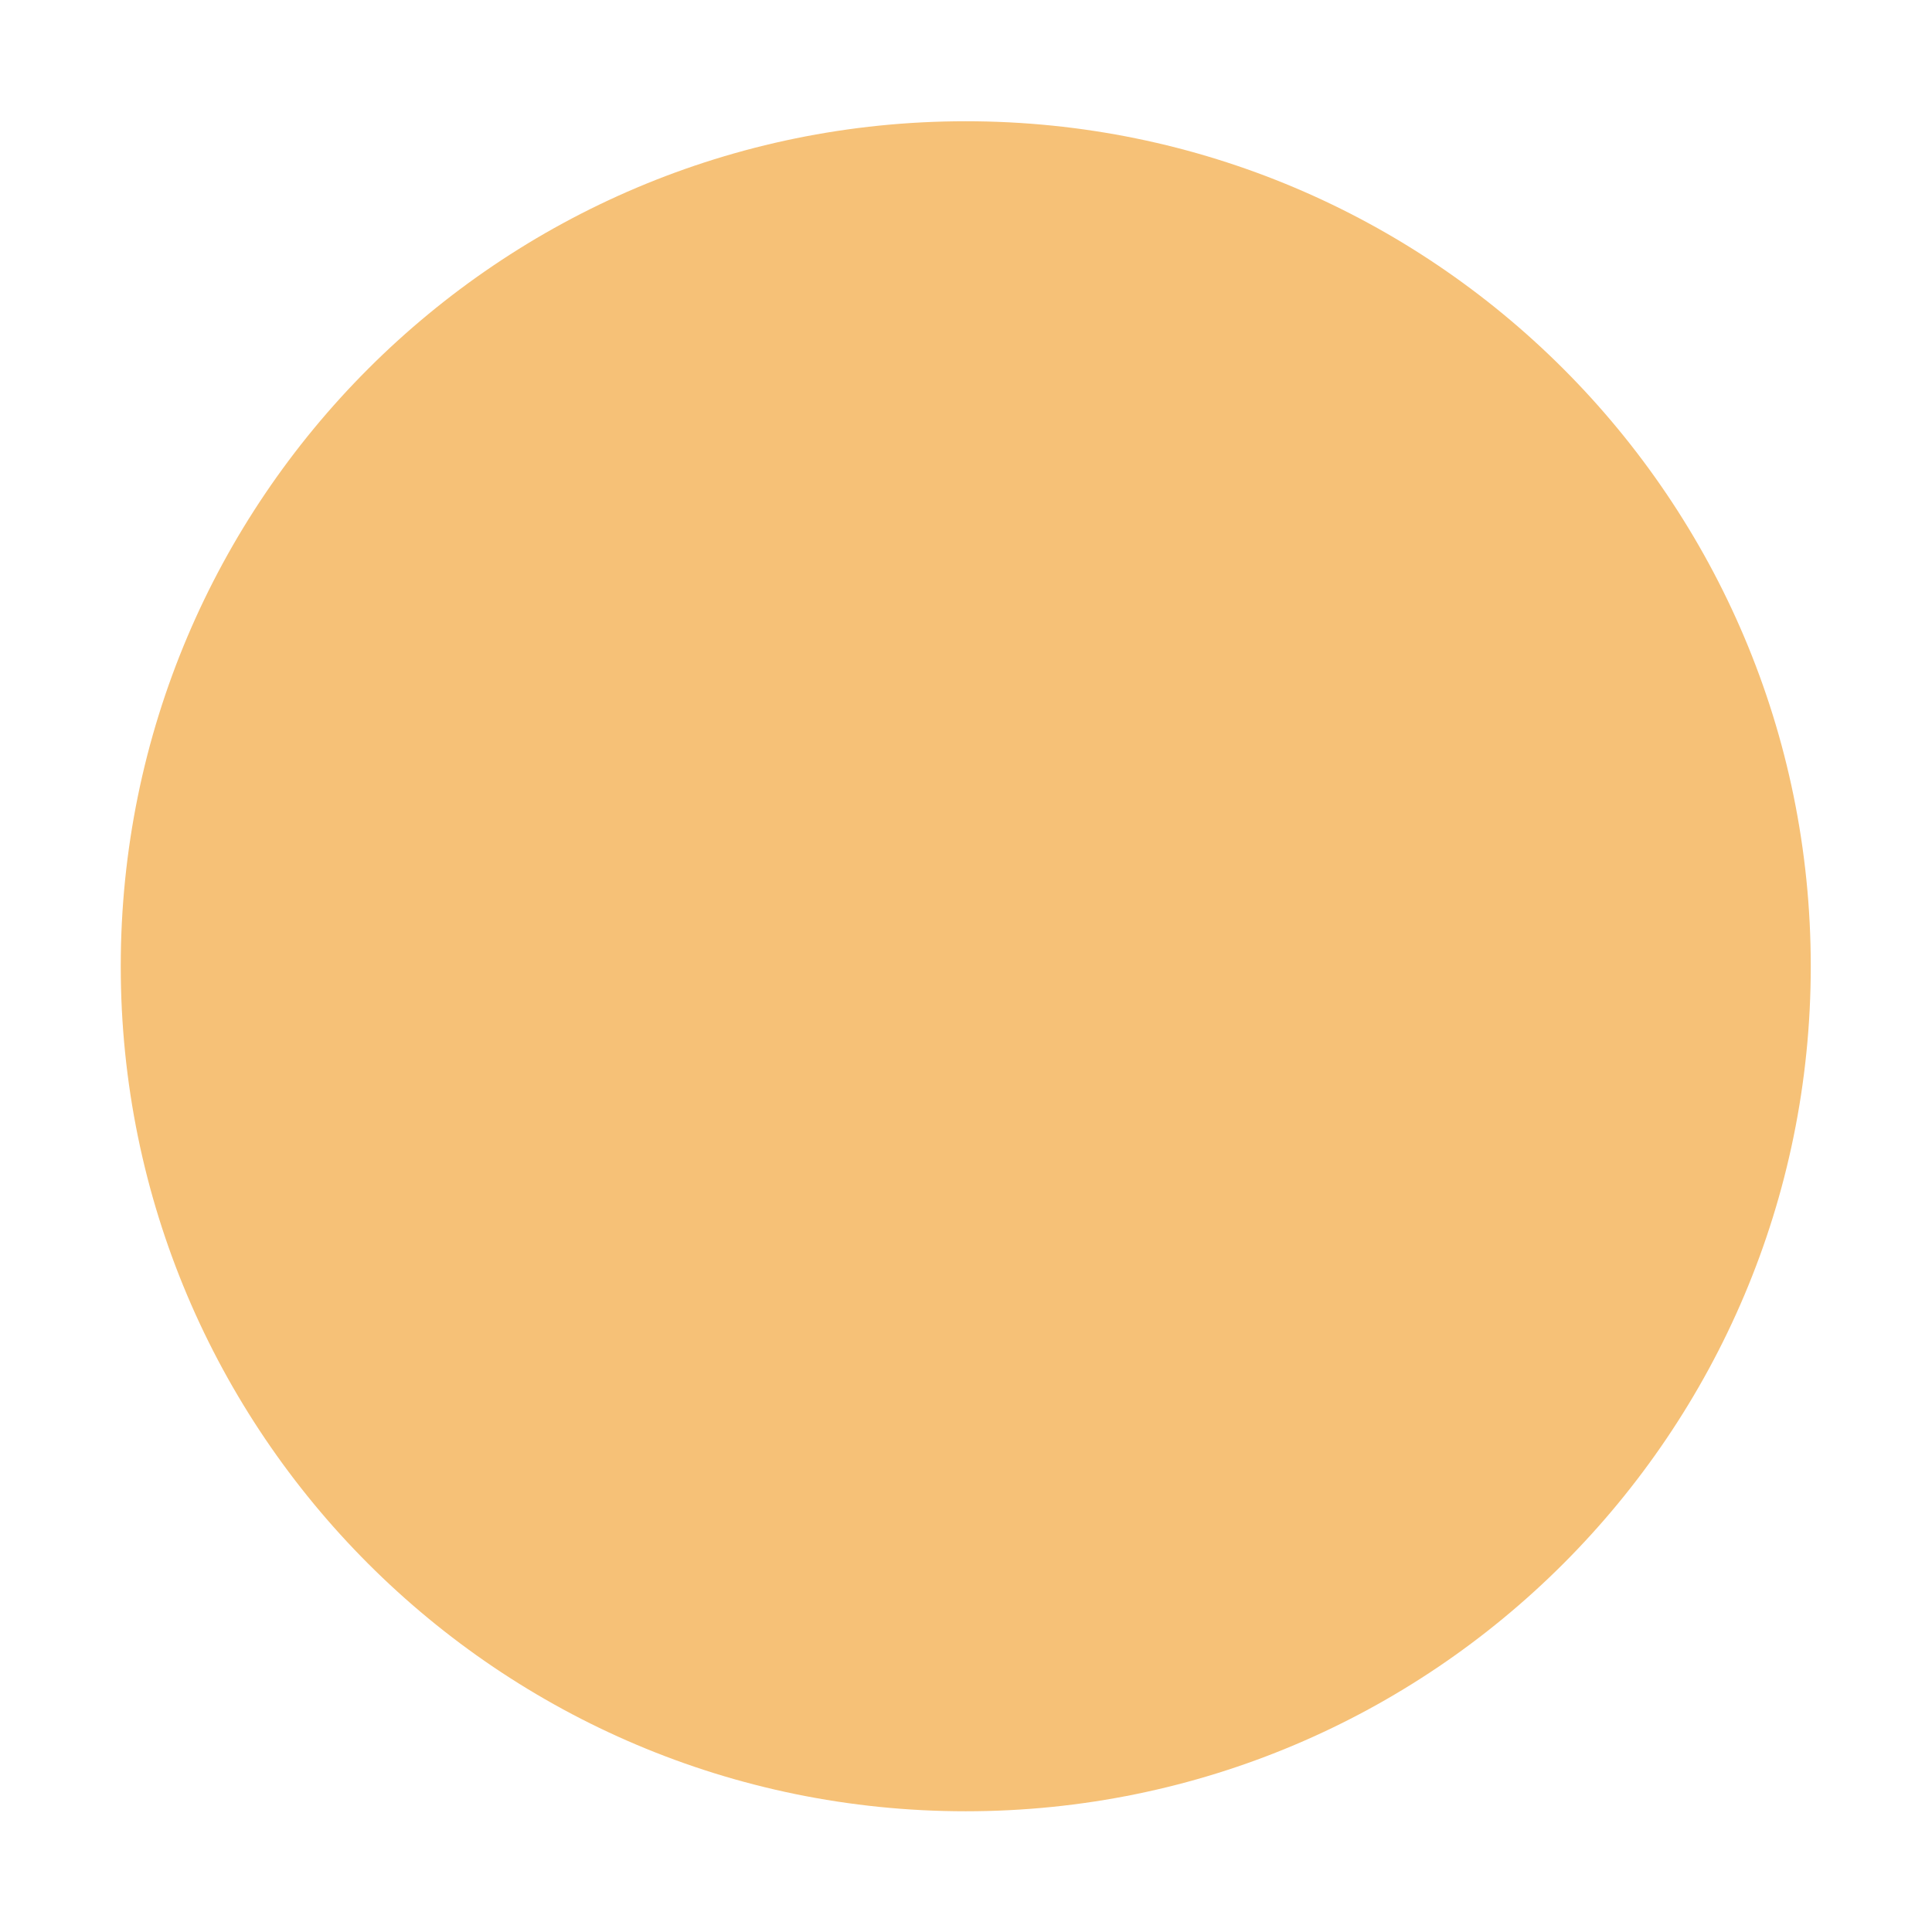 <?xml version="1.0" encoding="UTF-8" standalone="no"?>
<svg
   width="16"
   height="16"
   version="1.1"
   id="svg12"
   sodipodi:docname="titlebutton-minimize-active.svg"
   inkscape:version="1.2 (dc2aedaf03, 2022-05-15)"
   xmlns:inkscape="http://www.inkscape.org/namespaces/inkscape"
   xmlns:sodipodi="http://sodipodi.sourceforge.net/DTD/sodipodi-0.dtd"
   xmlns="http://www.w3.org/2000/svg"
   xmlns:svg="http://www.w3.org/2000/svg">
  <defs
     id="defs16" />
  <sodipodi:namedview
     id="namedview14"
     pagecolor="#505050"
     bordercolor="#eeeeee"
     borderopacity="1"
     inkscape:pageshadow="0"
     inkscape:pageopacity="0"
     inkscape:pagecheckerboard="0"
     showgrid="false"
     inkscape:zoom="43.375"
     inkscape:cx="8"
     inkscape:cy="8"
     inkscape:window-width="1920"
     inkscape:window-height="1012"
     inkscape:window-x="0"
     inkscape:window-y="0"
     inkscape:window-maximized="1"
     inkscape:current-layer="svg12"
     inkscape:showpageshadow="0"
     inkscape:deskcolor="#505050" />
  <g
     transform="matrix(1,0,0,1,1.995,1.4e-4)"
     enable-background="new"
     id="g6"
     style="fill:#f6c177;fill-opacity:1">
    <g
       transform="translate(-5,-1033.4)"
       fill-rule="evenodd"
       id="g4"
       style="fill:#f6c177;fill-opacity:1">
      <path
         d="m 11.003,1048.4 c 3.865,0 6.998,-3.133 6.998,-6.998 0,-3.865 -3.133,-6.998 -6.998,-6.998 -3.865,0 -6.998,3.133 -6.998,6.998 0,3.865 3.133,6.998 6.998,6.998"
         fill="#caa124"
         stroke-width="0.778"
         id="path2"
         style="fill:#f6c177;fill-opacity:1" />
    </g>
  </g>
</svg>

